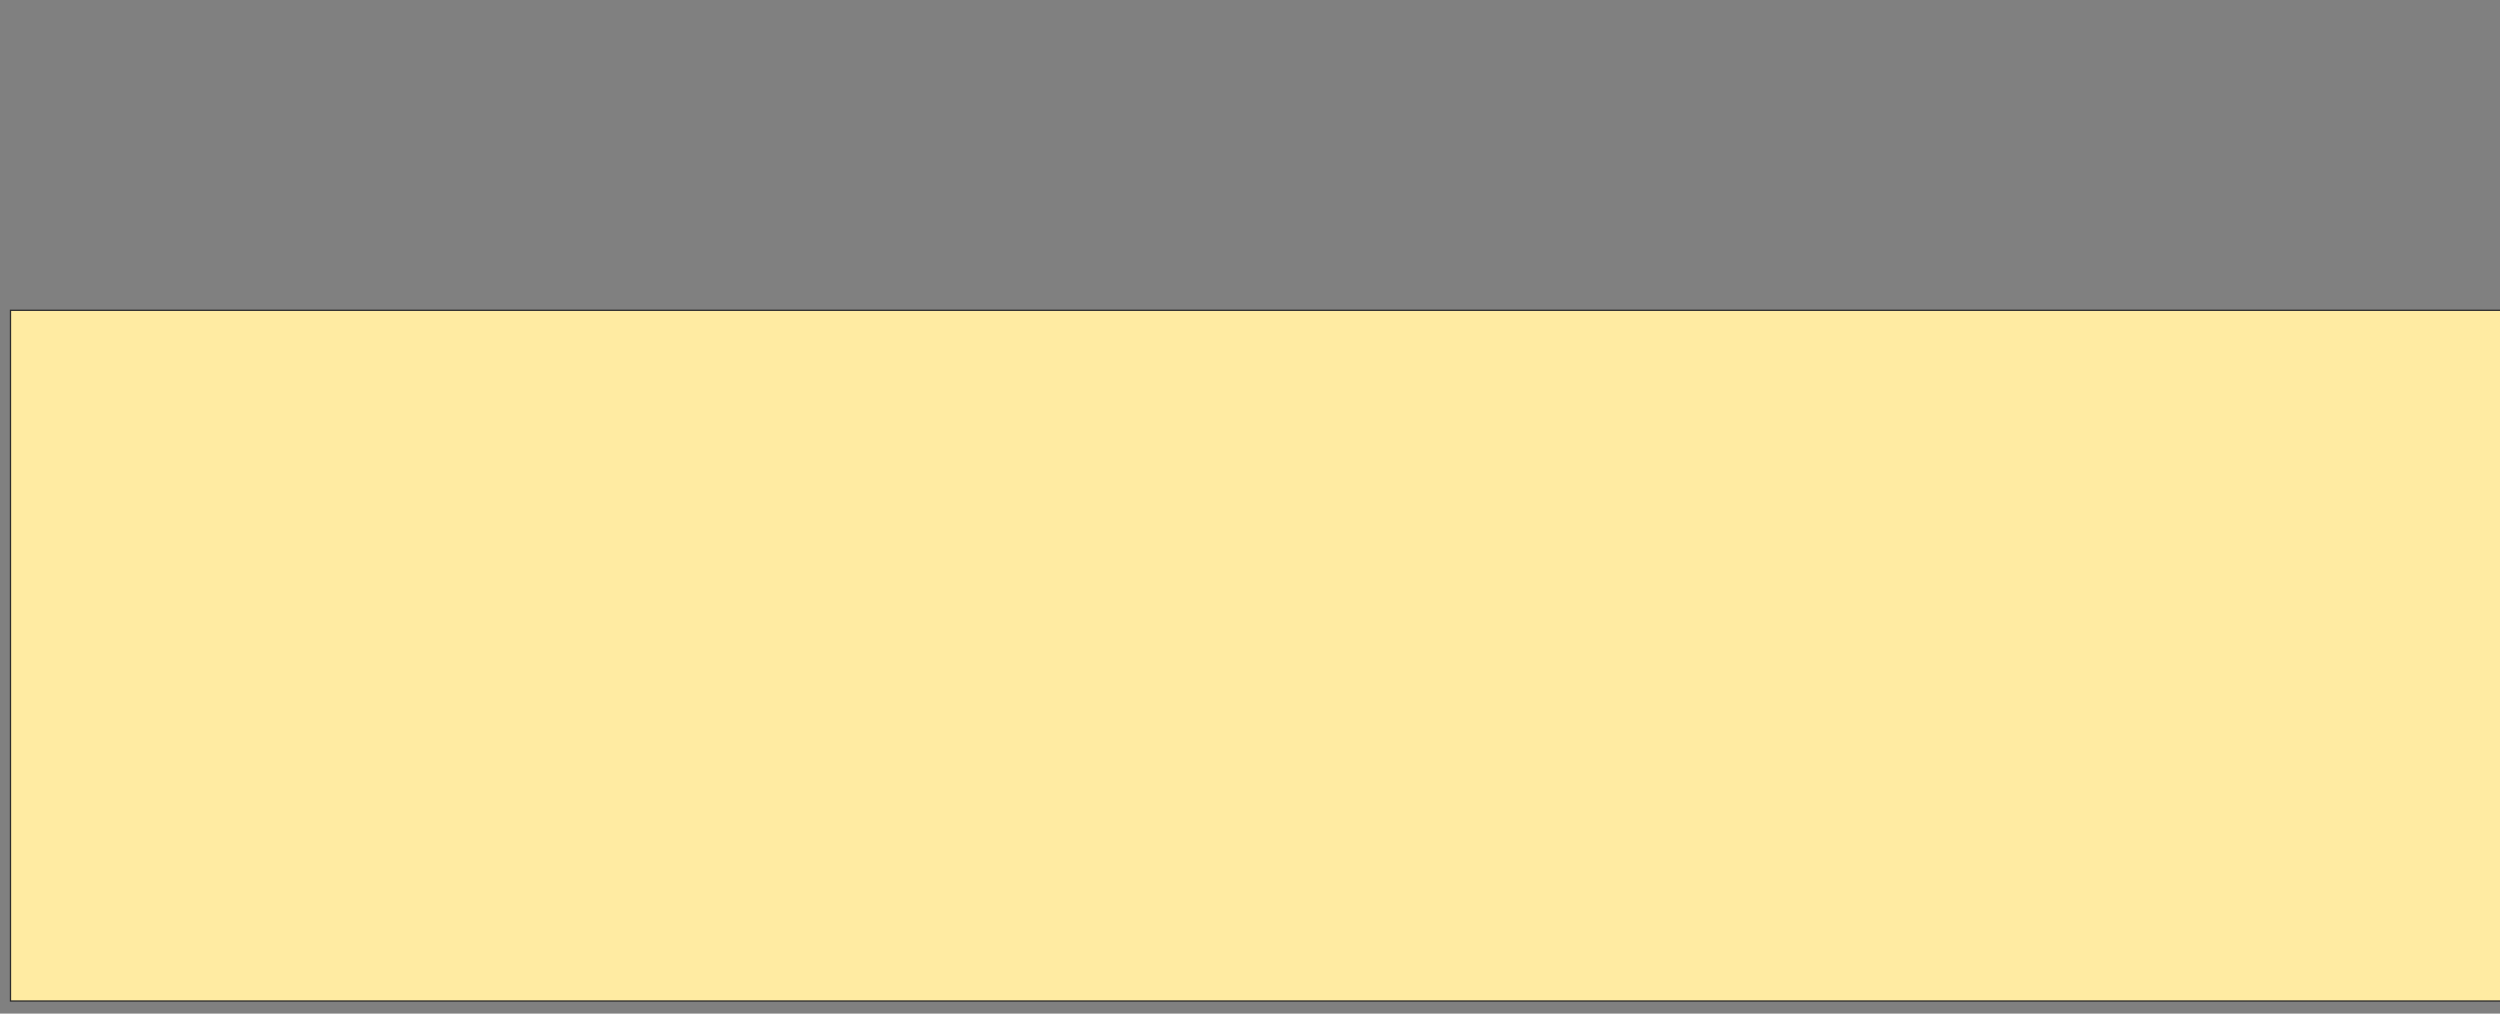 <svg xmlns="http://www.w3.org/2000/svg" width="1914" height="776">
 <rect width="100%" height="100%" fill="#808080" stroke="none"/>
 <!-- Created with Image Occlusion Enhanced -->
 <g>
  <title>Labels</title>
 </g>
 <g>
  <title>Masks</title>
  <rect stroke="#2D2D2D" id="da70c080d1564d24ab49bfbb61118895-ao-1" height="528.814" width="1950.848" y="237.559" x="8.034" fill="#FFEBA2"/>
 </g>
</svg>